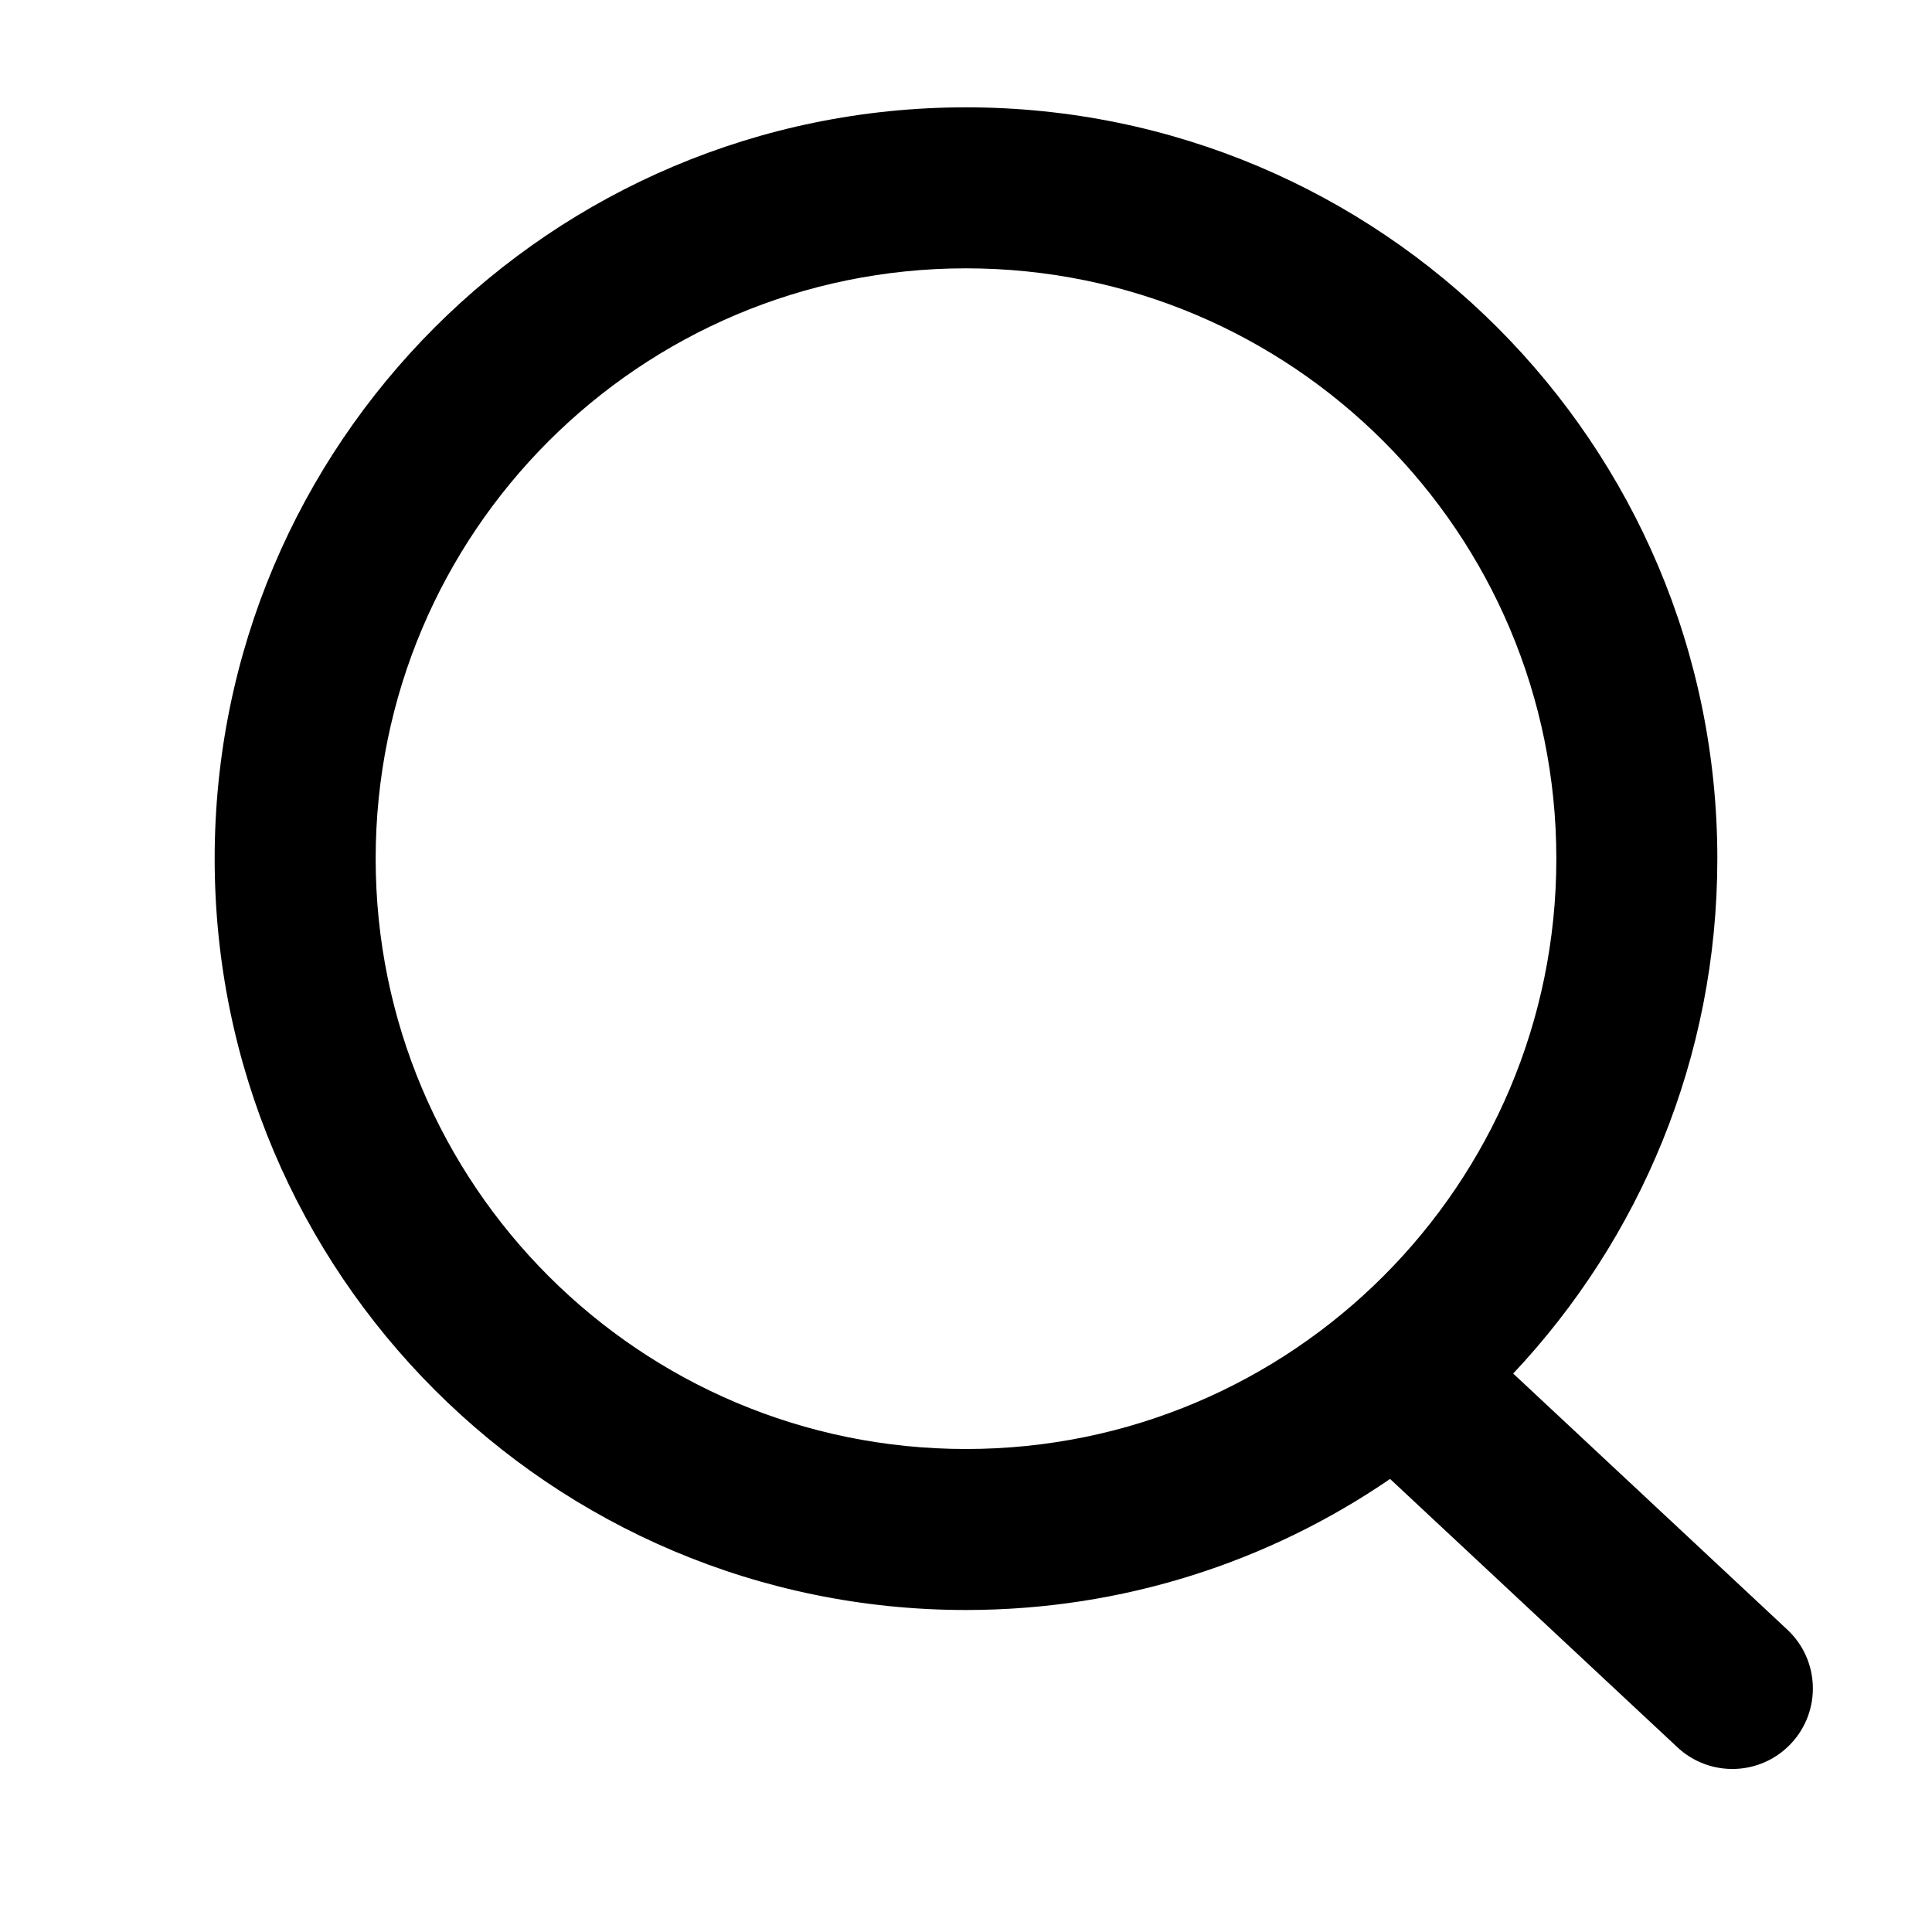 <?xml version="1.0" encoding="UTF-8"?>
<svg width="18px" height="18px" viewBox="0 0 18 18" version="1.1" xmlns="http://www.w3.org/2000/svg" xmlns:xlink="http://www.w3.org/1999/xlink">
    <!-- Generator: Sketch 50.2 (55047) - http://www.bohemiancoding.com/sketch -->
    <title>sousuo</title>
    <desc>Created with Sketch.</desc>
    <defs></defs>
    <g id="7/19" stroke="none" stroke-width="1"  fill-rule="evenodd">
        <path d="M9,13.5 C12.038,13.5 14.5,11.038 14.5,8 C14.5,4.962 12.038,2.5 9,2.5 C5.962,2.5 3.5,4.962 3.5,8 C3.5,11.038 5.962,13.5 9,13.5 Z M14.098,12.797 L16.652,15.183 C16.955,15.466 16.971,15.94 16.688,16.243 C16.405,16.546 15.931,16.562 15.628,16.279 L12.951,13.779 C11.827,14.549 10.466,15 9,15 C5.134,15 2,11.866 2,8 C2,4.134 5.134,1 9,1 C12.866,1 16,4.134 16,8 C16,9.857 15.277,11.544 14.098,12.797 Z" id="sousuo"  fill-rule="nonzero"></path>
    </g>
</svg>
